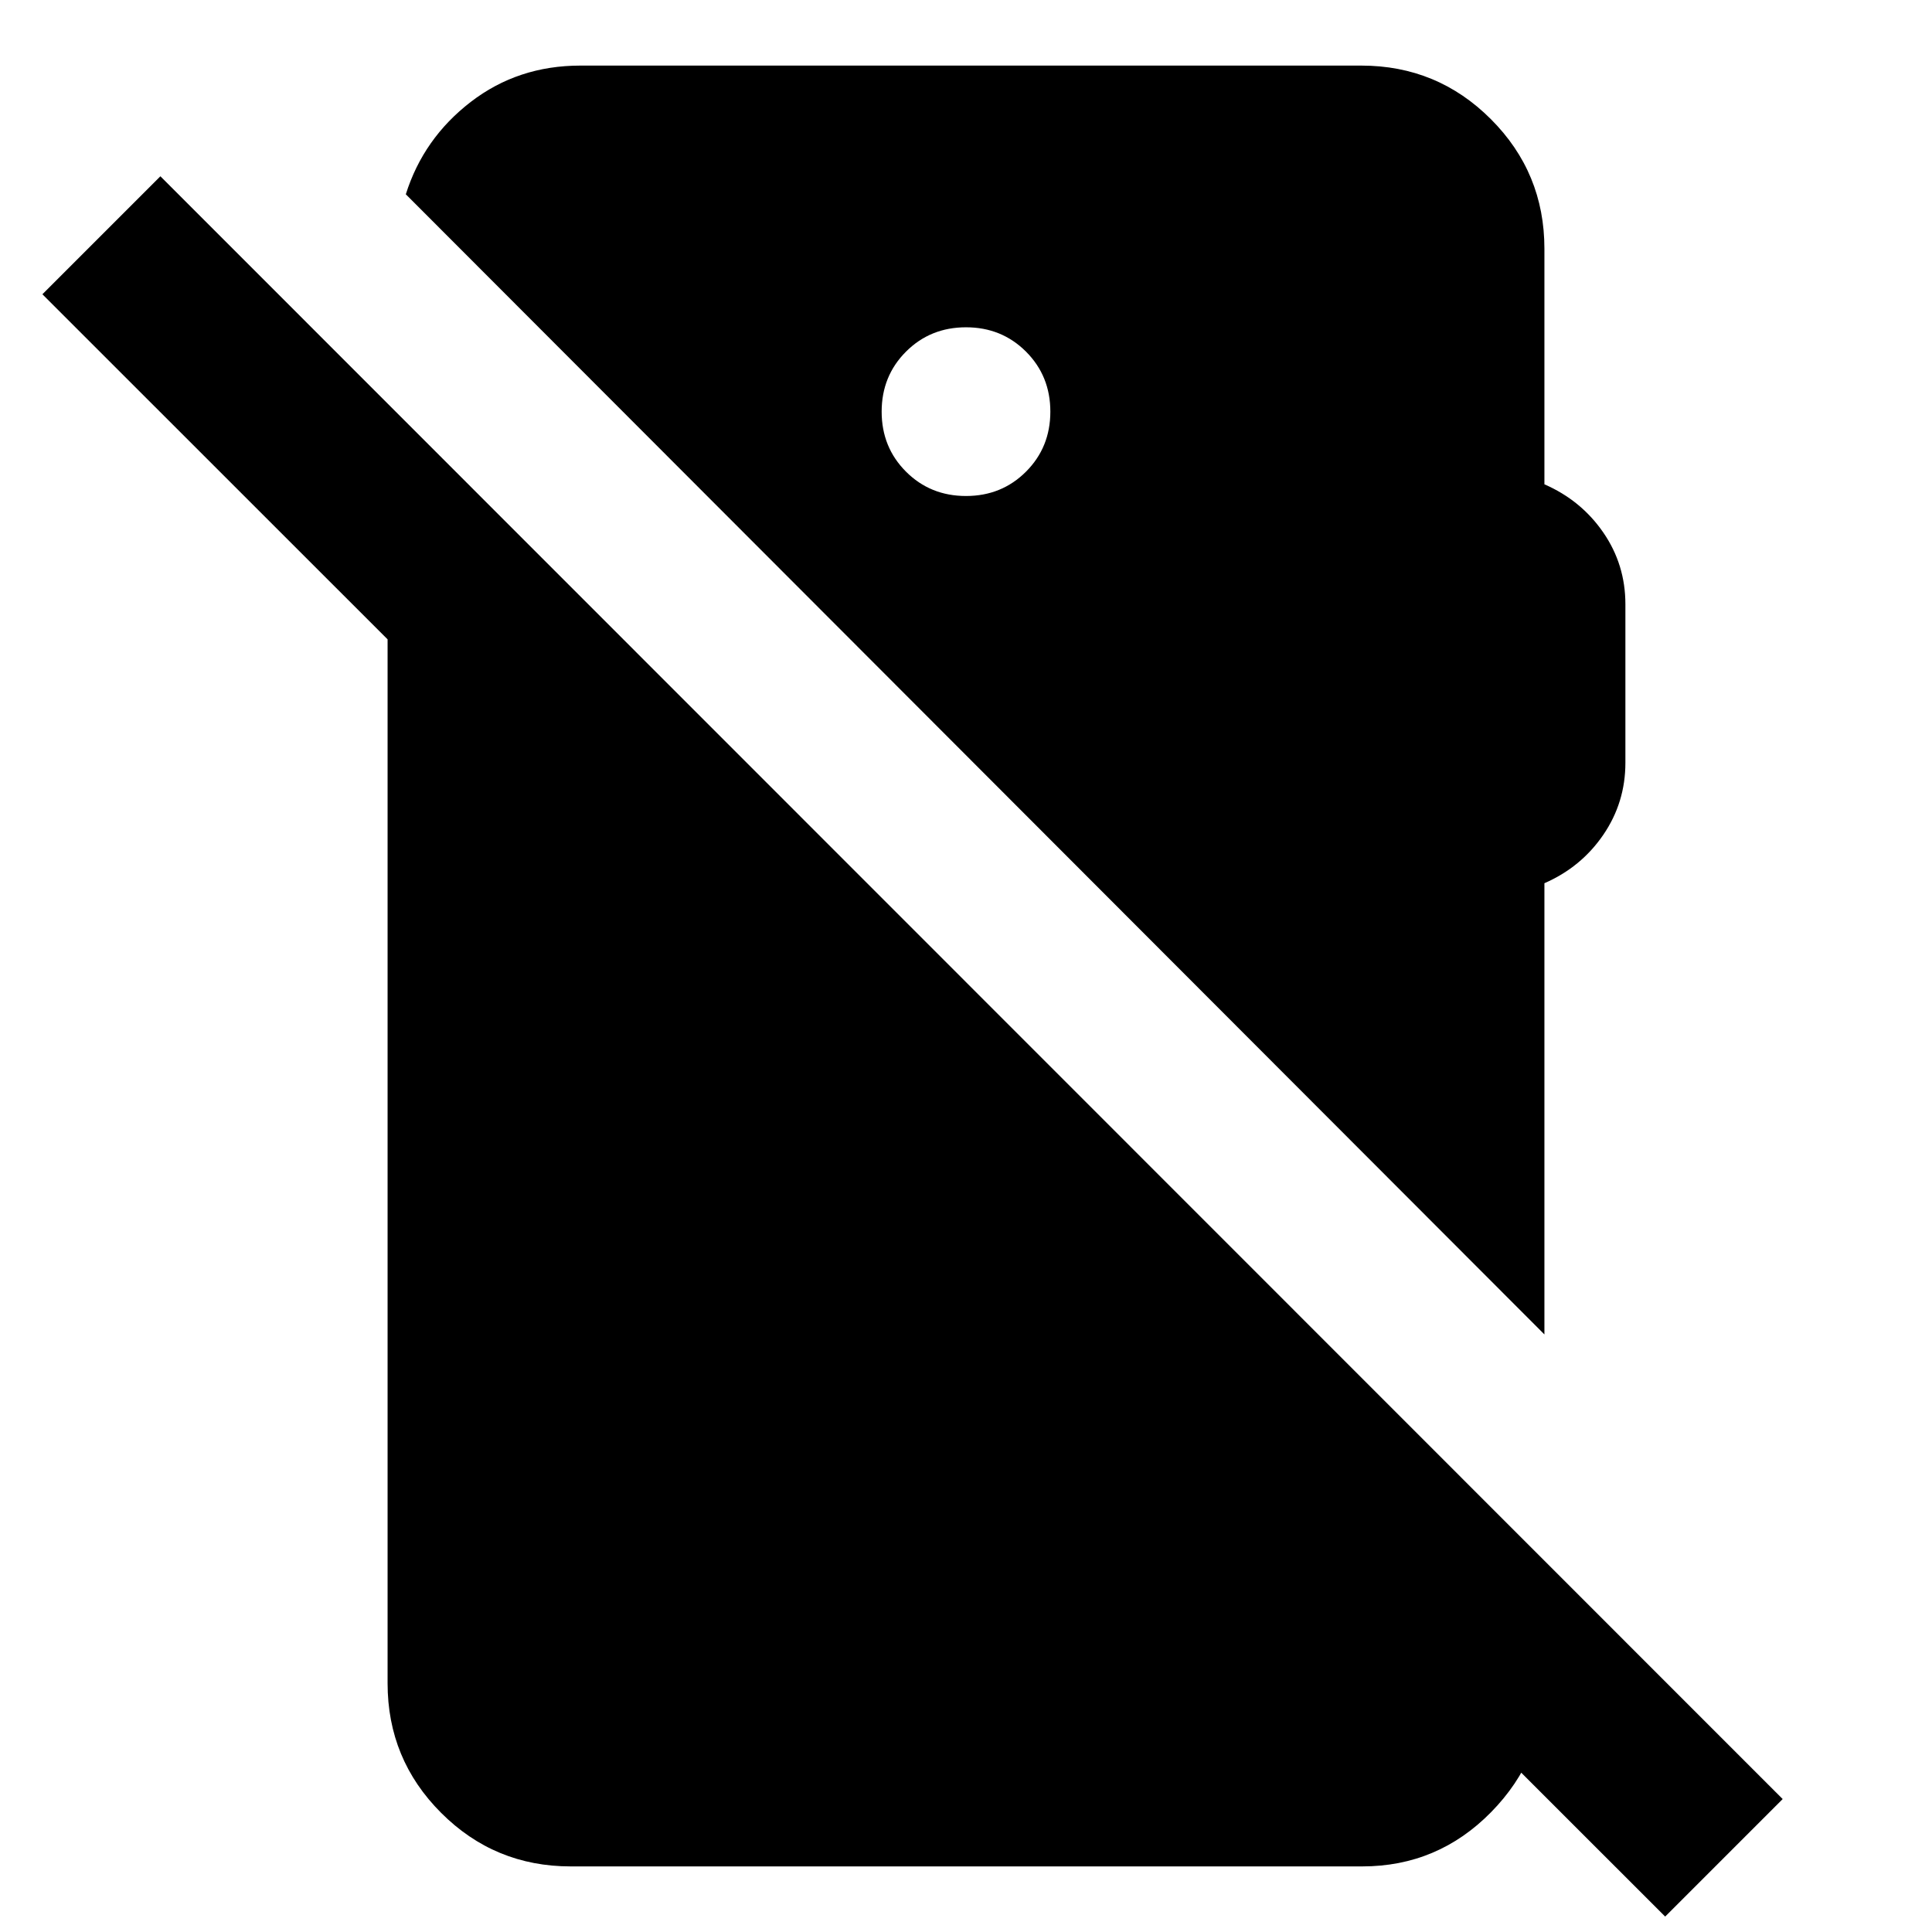 <svg xmlns="http://www.w3.org/2000/svg" height="24" viewBox="0 -960 960 960" width="24"><path d="M827.41-7.67 21.07-813.78l58.63-58.63L885.8-66.06 827.41-7.67ZM480-713.54q17.72 0 29.82-12.1 12.09-12.1 12.09-29.82 0-17.71-12.09-29.81-12.1-12.1-29.82-12.1t-29.82 12.1q-12.09 12.1-12.09 29.81 0 17.72 12.09 29.82 12.1 12.1 29.82 12.1ZM283.59-32.59q-37.79 0-64.39-26.61-26.61-26.6-26.61-64.39v-635.69l574.82 574.82v60.87q0 37.07-26.49 64.04-26.49 26.96-64.03 26.96h-393.3Zm483.82-264.34L201.65-863.46q8.76-27.78 32.23-45.87 23.47-18.08 54.49-18.08h388.04q37.79 0 64.39 26.61 26.61 26.6 26.61 64.39v117.06q18.24 7.96 29.24 23.92 11 15.95 11 35.67v78.8q0 19.72-11 35.8-11 16.07-29.24 24.03v224.2Z"/></svg>